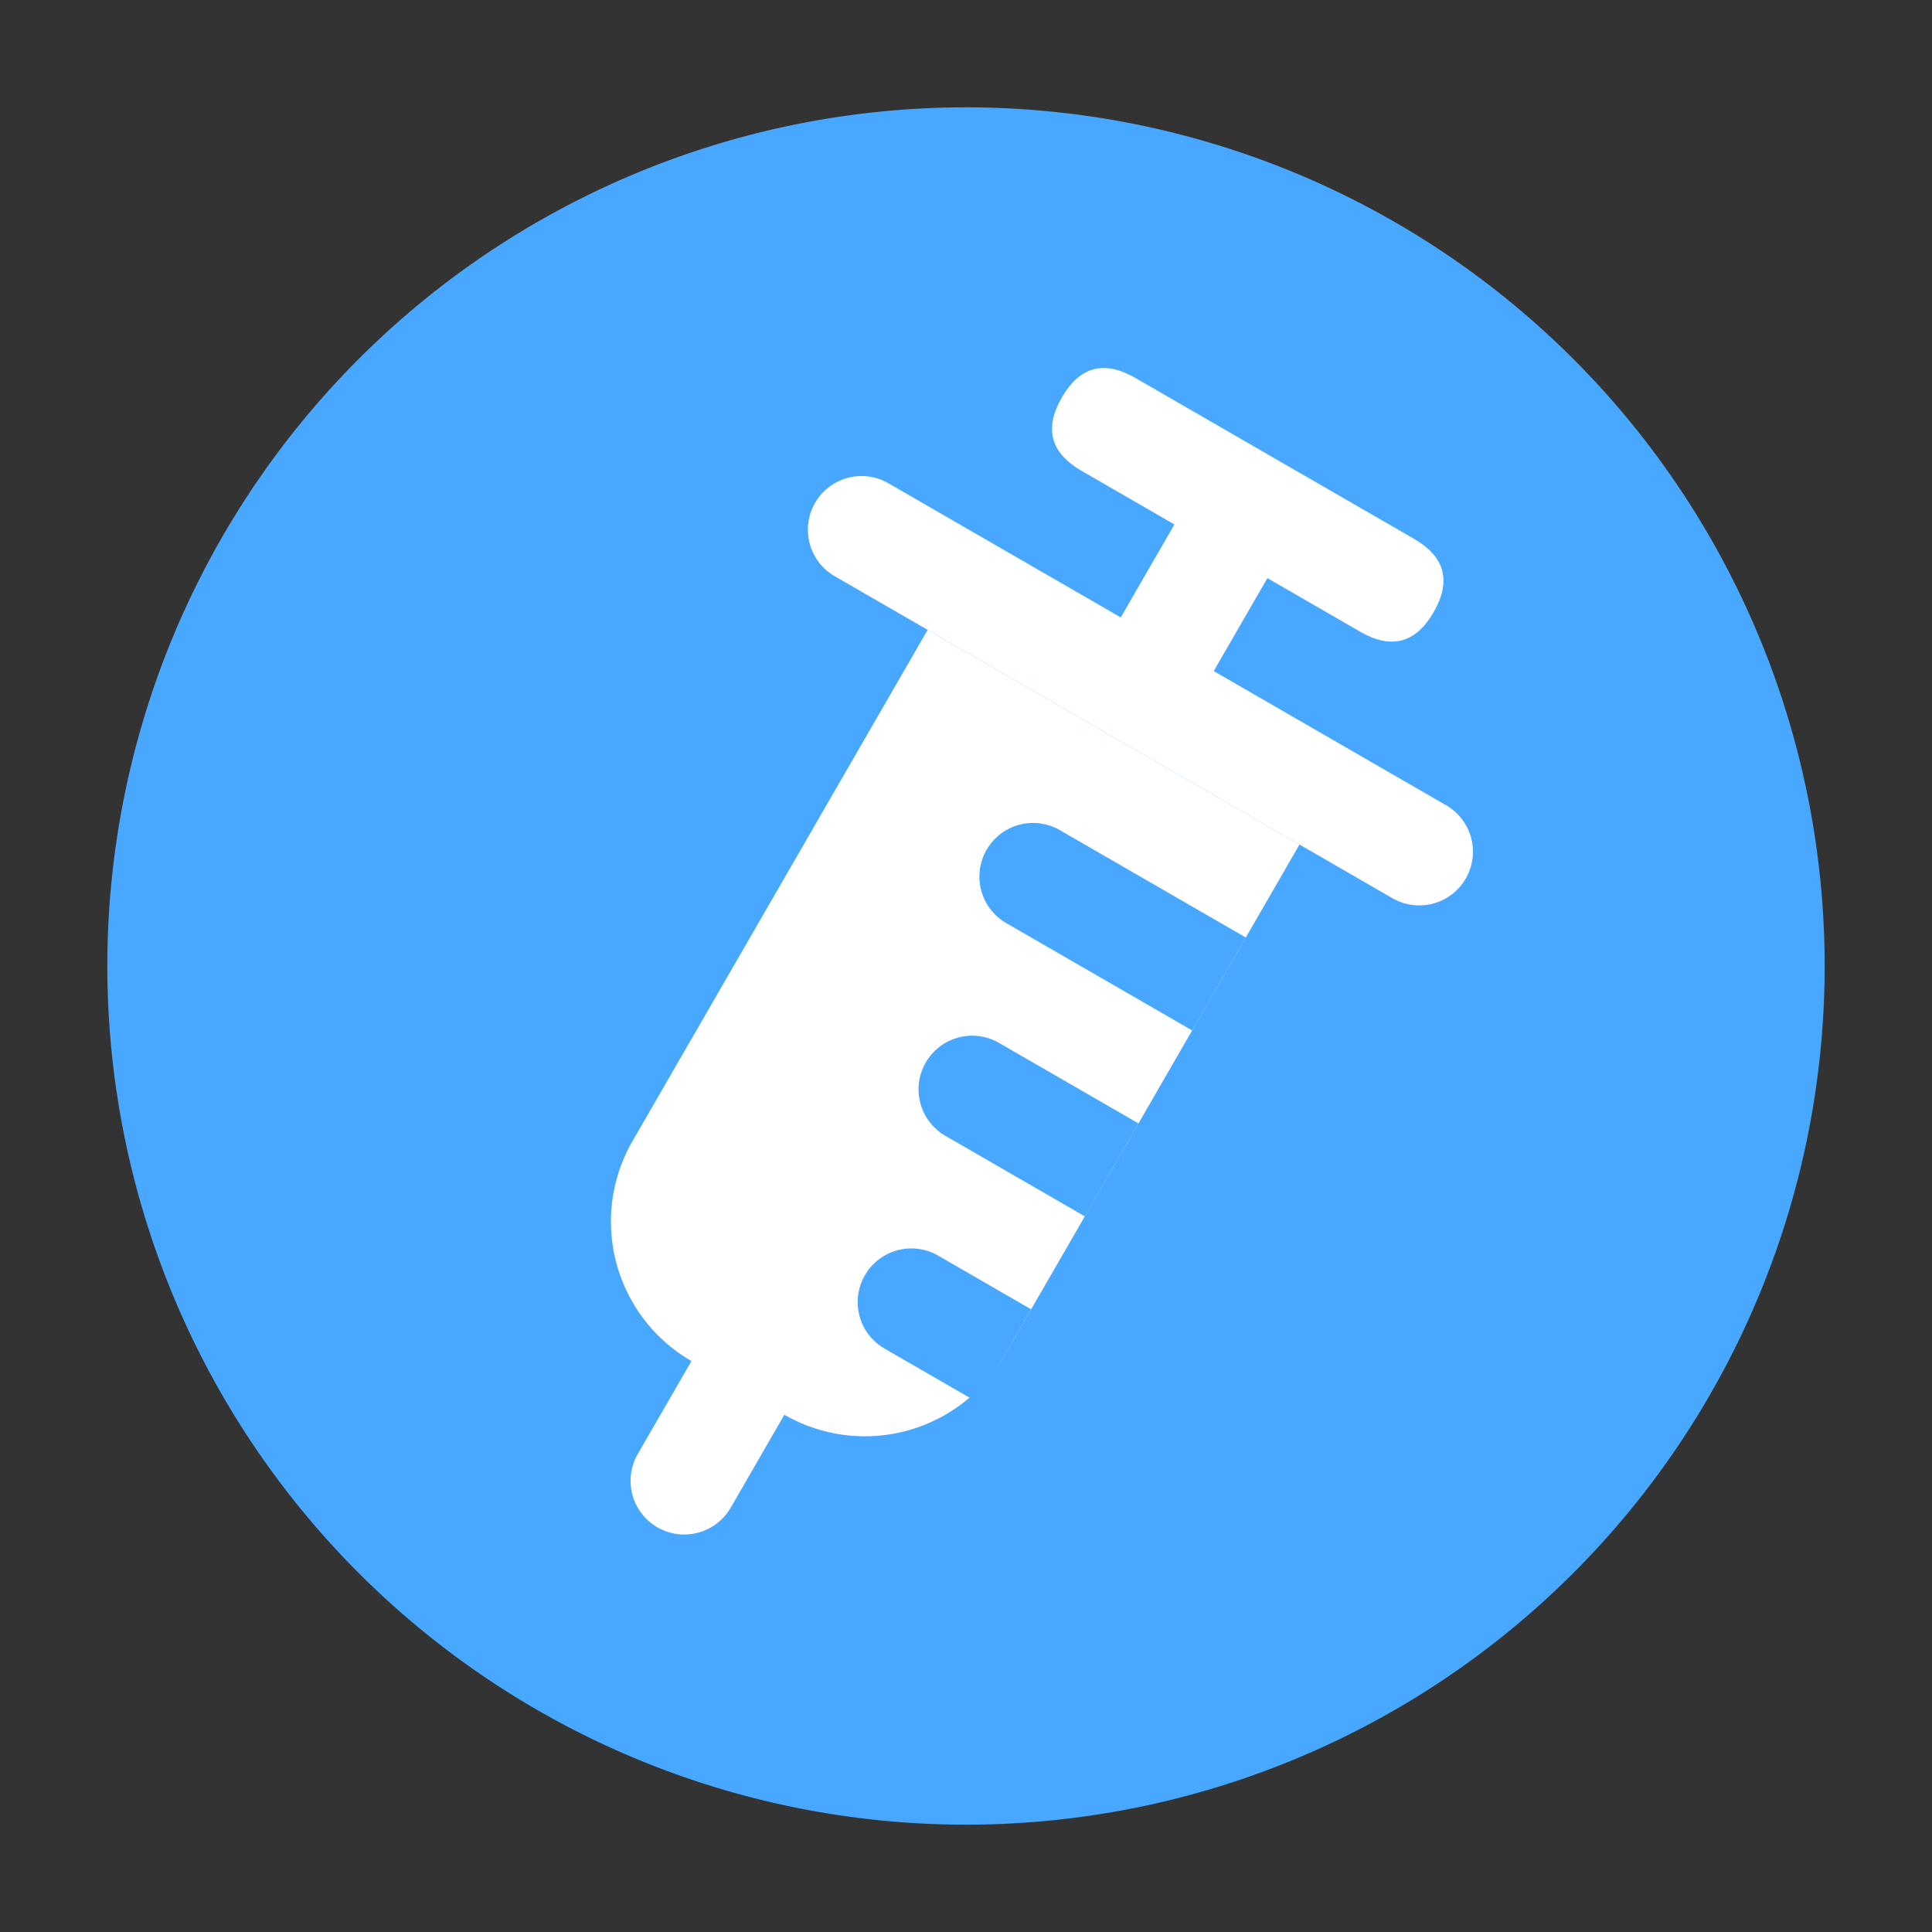 <?xml version="1.0" standalone="no"?><!DOCTYPE svg PUBLIC "-//W3C//DTD SVG 1.1//EN" "http://www.w3.org/Graphics/SVG/1.1/DTD/svg11.dtd"><svg class="icon" width="200px" height="200.00px" viewBox="0 0 1024 1024" version="1.1" xmlns="http://www.w3.org/2000/svg"><rect x="0" y="0" width="1024" height="1024" fill="#333333" stroke="none"/><path d="M0 0h1024v1024H0z" fill="#FFFFFF" fill-opacity="0" /><path d="M512 512m-455.111 0a455.111 455.111 0 1 0 910.222 0 455.111 455.111 0 1 0-910.222 0Z" fill="#48A8FF" /><path d="M491.684 333.845l197.069 113.778-156.444 270.97a85.333 85.333 0 0 1-116.568 31.234L366.474 721.382a85.333 85.333 0 0 1-31.234-116.568L491.684 333.845z" fill="#FFFFFF" /><path d="M577.018 186.043m24.634 14.222l147.802 85.333q24.634 14.222 10.411 38.856l0 0q-14.222 24.634-38.856 10.411l-147.802-85.333q-24.634-14.222-10.411-38.856l0 0q14.222-24.634 38.856-10.411Z" fill="#FFFFFF" /><path d="M671.741 306.422l-28.444 49.267a28.444 28.444 0 1 1-49.267-28.444L622.474 277.977a28.444 28.444 0 1 1 49.267 28.444z" fill="#FFFFFF" /><path d="M470.862 256.133l295.603 170.667a28.444 28.444 0 0 1-28.444 49.267L442.417 305.4a28.444 28.444 0 1 1 28.444-49.267z" fill="#FFFFFF" /><path d="M561.774 440.001l98.534 56.889-28.444 49.267L533.33 489.268a28.444 28.444 0 1 1 28.444-49.267zM529.519 552.758l73.901 42.667-28.444 49.267L501.075 602.025a28.444 28.444 0 0 1 28.444-49.267zM497.264 665.514l49.267 28.444-28.444 49.267L468.819 714.782a28.444 28.444 0 0 1 28.444-49.267z" fill="#48A8FF" /><path d="M405.33 710.971a28.444 28.444 0 0 1 10.411 38.856l-28.444 49.267a28.444 28.444 0 0 1-49.267-28.444l28.444-49.267a28.444 28.444 0 0 1 38.856-10.411z" fill="#FFFFFF" /></svg>